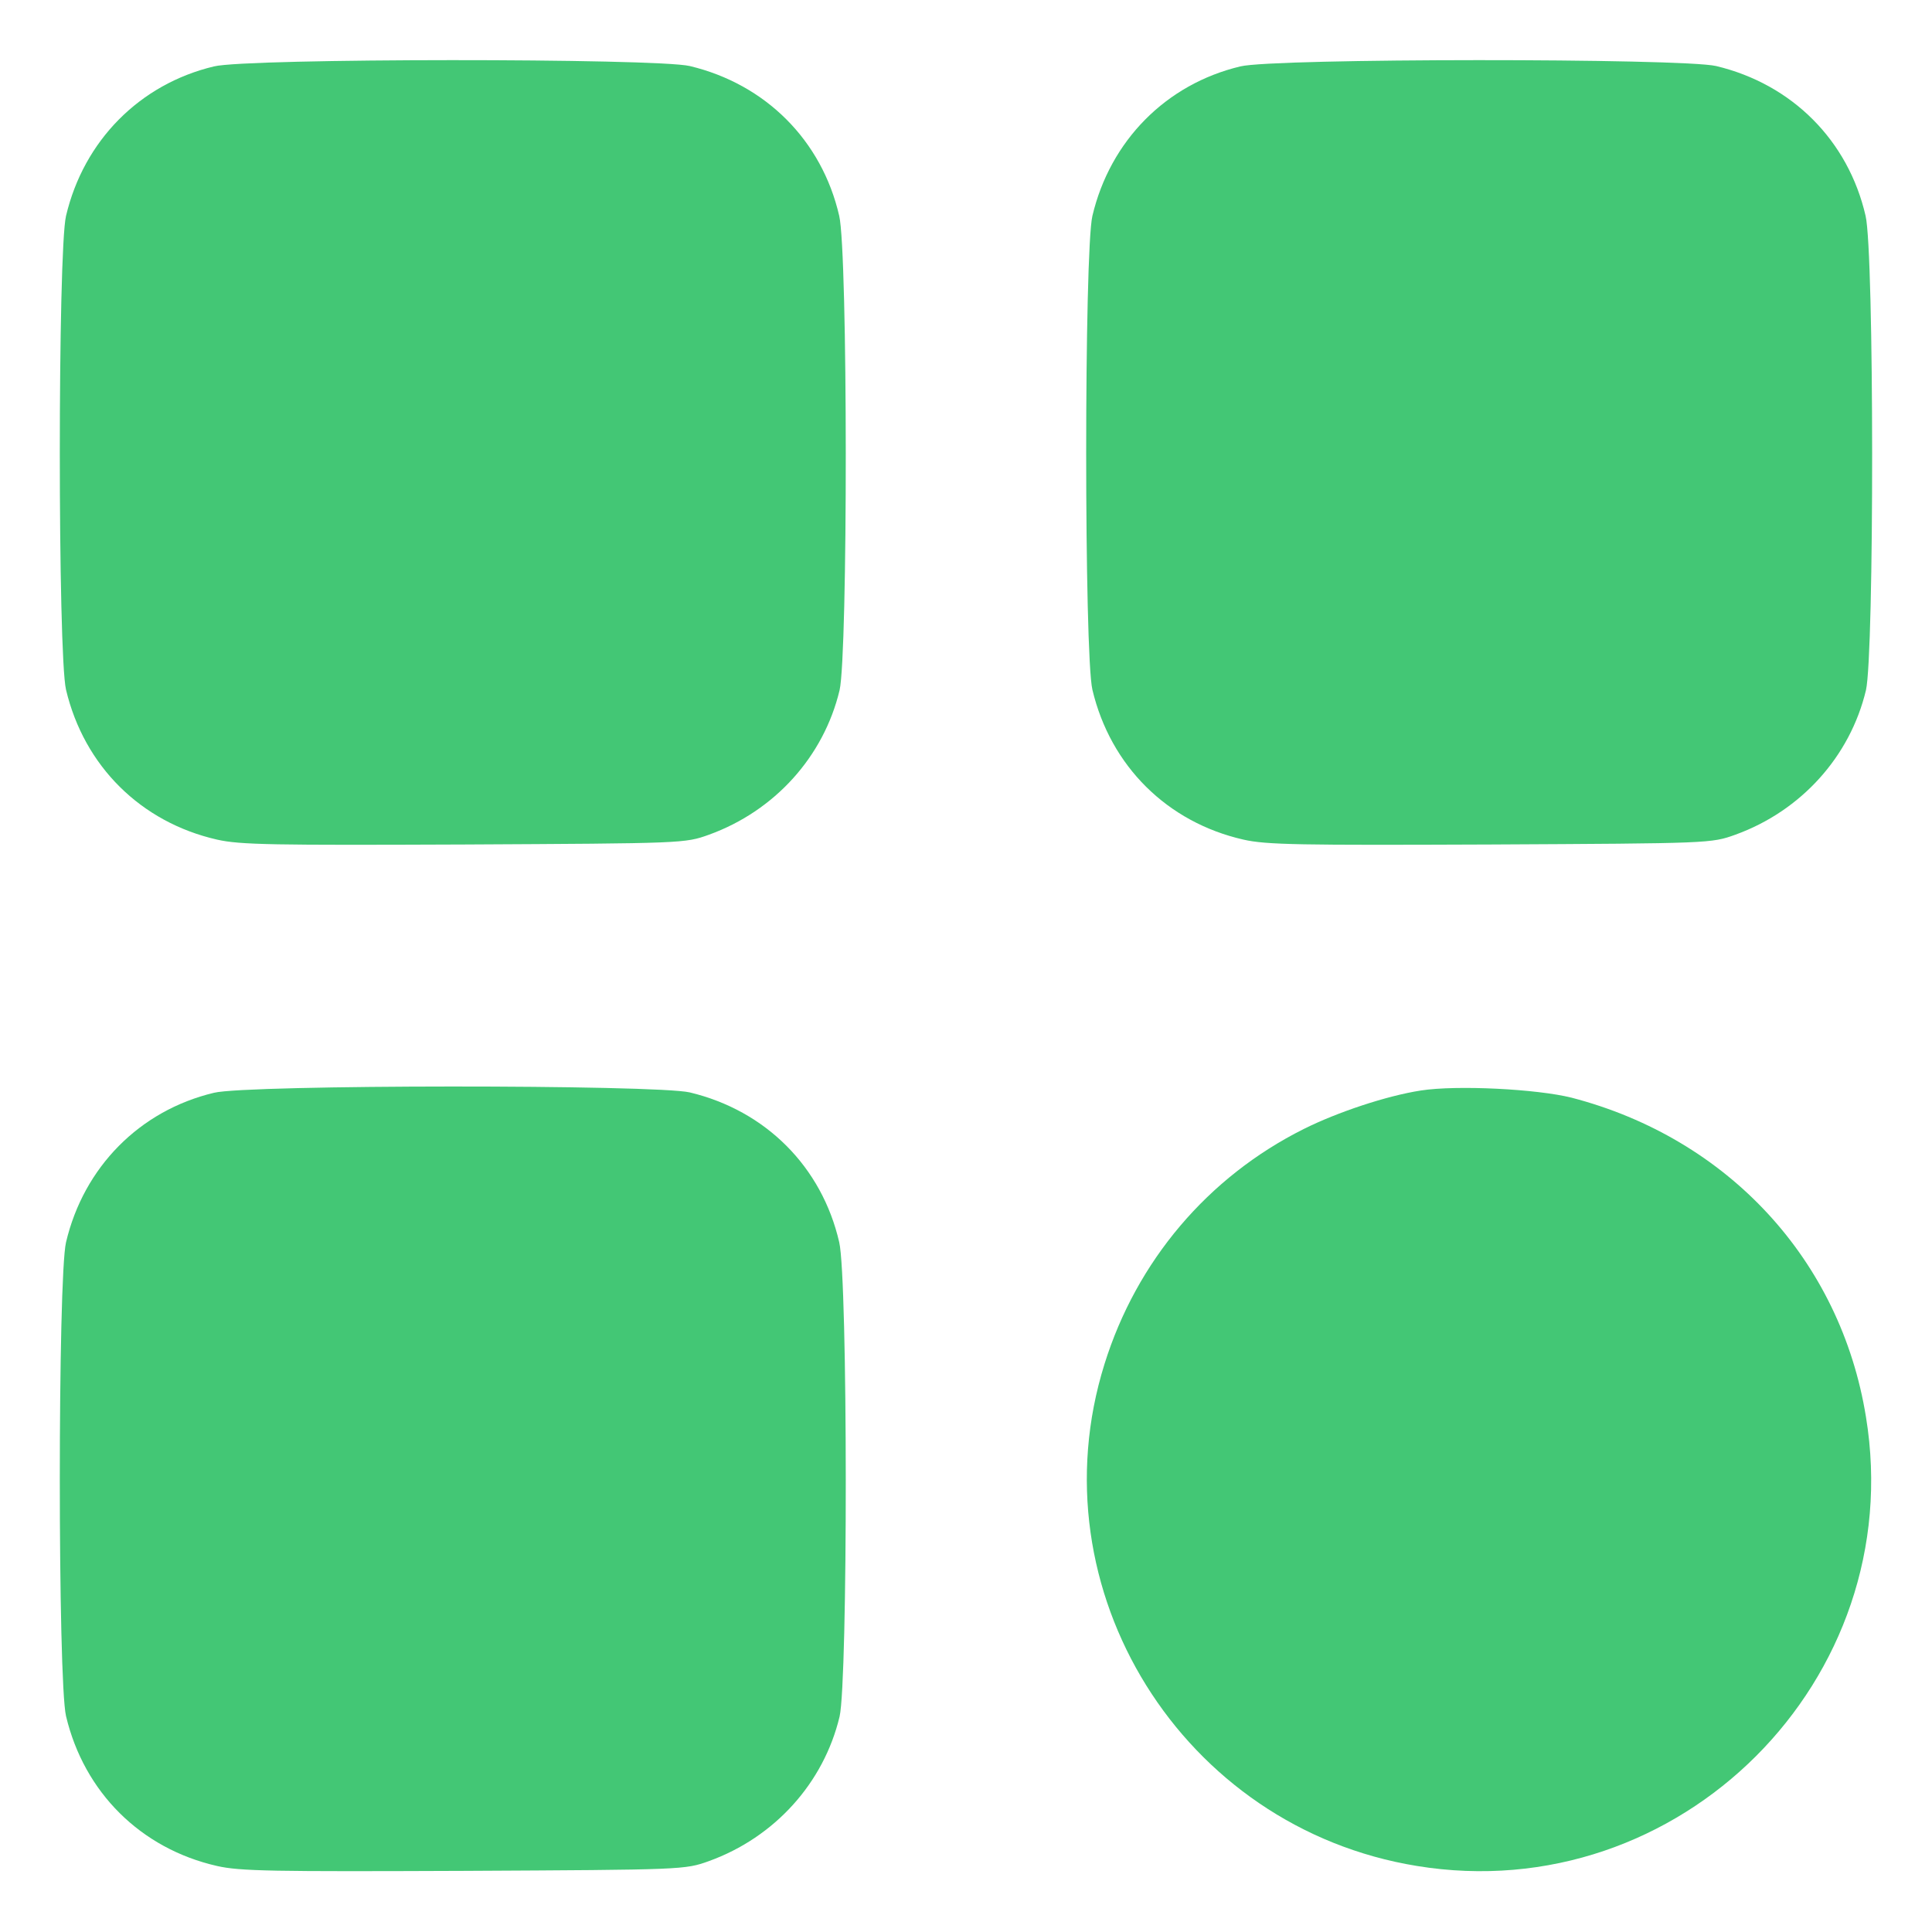 <?xml version="1.0" standalone="no"?>
<!DOCTYPE svg PUBLIC "-//W3C//DTD SVG 20010904//EN"
 "http://www.w3.org/TR/2001/REC-SVG-20010904/DTD/svg10.dtd">
<svg version="1.0" xmlns="http://www.w3.org/2000/svg"
 width="512pt" height="512pt" viewBox="0 0 512 512"
 preserveAspectRatio="xMidYMid meet">

<g transform="translate(0,512) scale(0.1,-0.1)"
fill="#43C775" stroke="none">
<path d="M567 4944 c-197 -47 -345 -197 -392 -396 -22 -93 -22 -1163 0 -1256
48 -202 198 -351 400 -397 61 -14 149 -15 655 -13 582 3 585 3 649 26 174 63
304 207 346 383 22 96 22 1159 -1 1257 -46 200 -195 349 -396 397 -90 21
-1173 21 -1261 -1z"/>
<path d="M3287 4944 c-197 -47 -345 -197 -392 -396 -22 -93 -22 -1163 0 -1256
48 -202 198 -351 400 -397 61 -14 149 -15 655 -13 582 3 585 3 649 26 174 63
304 207 346 383 22 96 22 1159 -1 1257 -46 200 -195 349 -396 397 -90 21
-1173 21 -1261 -1z"/>
<path d="M567 2224 c-197 -47 -345 -197 -392 -396 -22 -93 -22 -1163 0 -1256
48 -202 198 -351 400 -397 61 -14 149 -15 655 -13 582 3 585 3 649 26 174 63
304 207 346 383 22 96 22 1159 -1 1257 -46 200 -195 349 -396 397 -90 21
-1173 21 -1261 -1z"/>
<path d="M3765 2230 c-90 -14 -220 -57 -310 -102 -254 -127 -443 -350 -528
-623 -187 -598 206 -1229 828 -1330 696 -114 1304 494 1190 1190 -67 415 -365
738 -780 846 -92 23 -304 34 -400 19z"/>
</g>
</svg>
